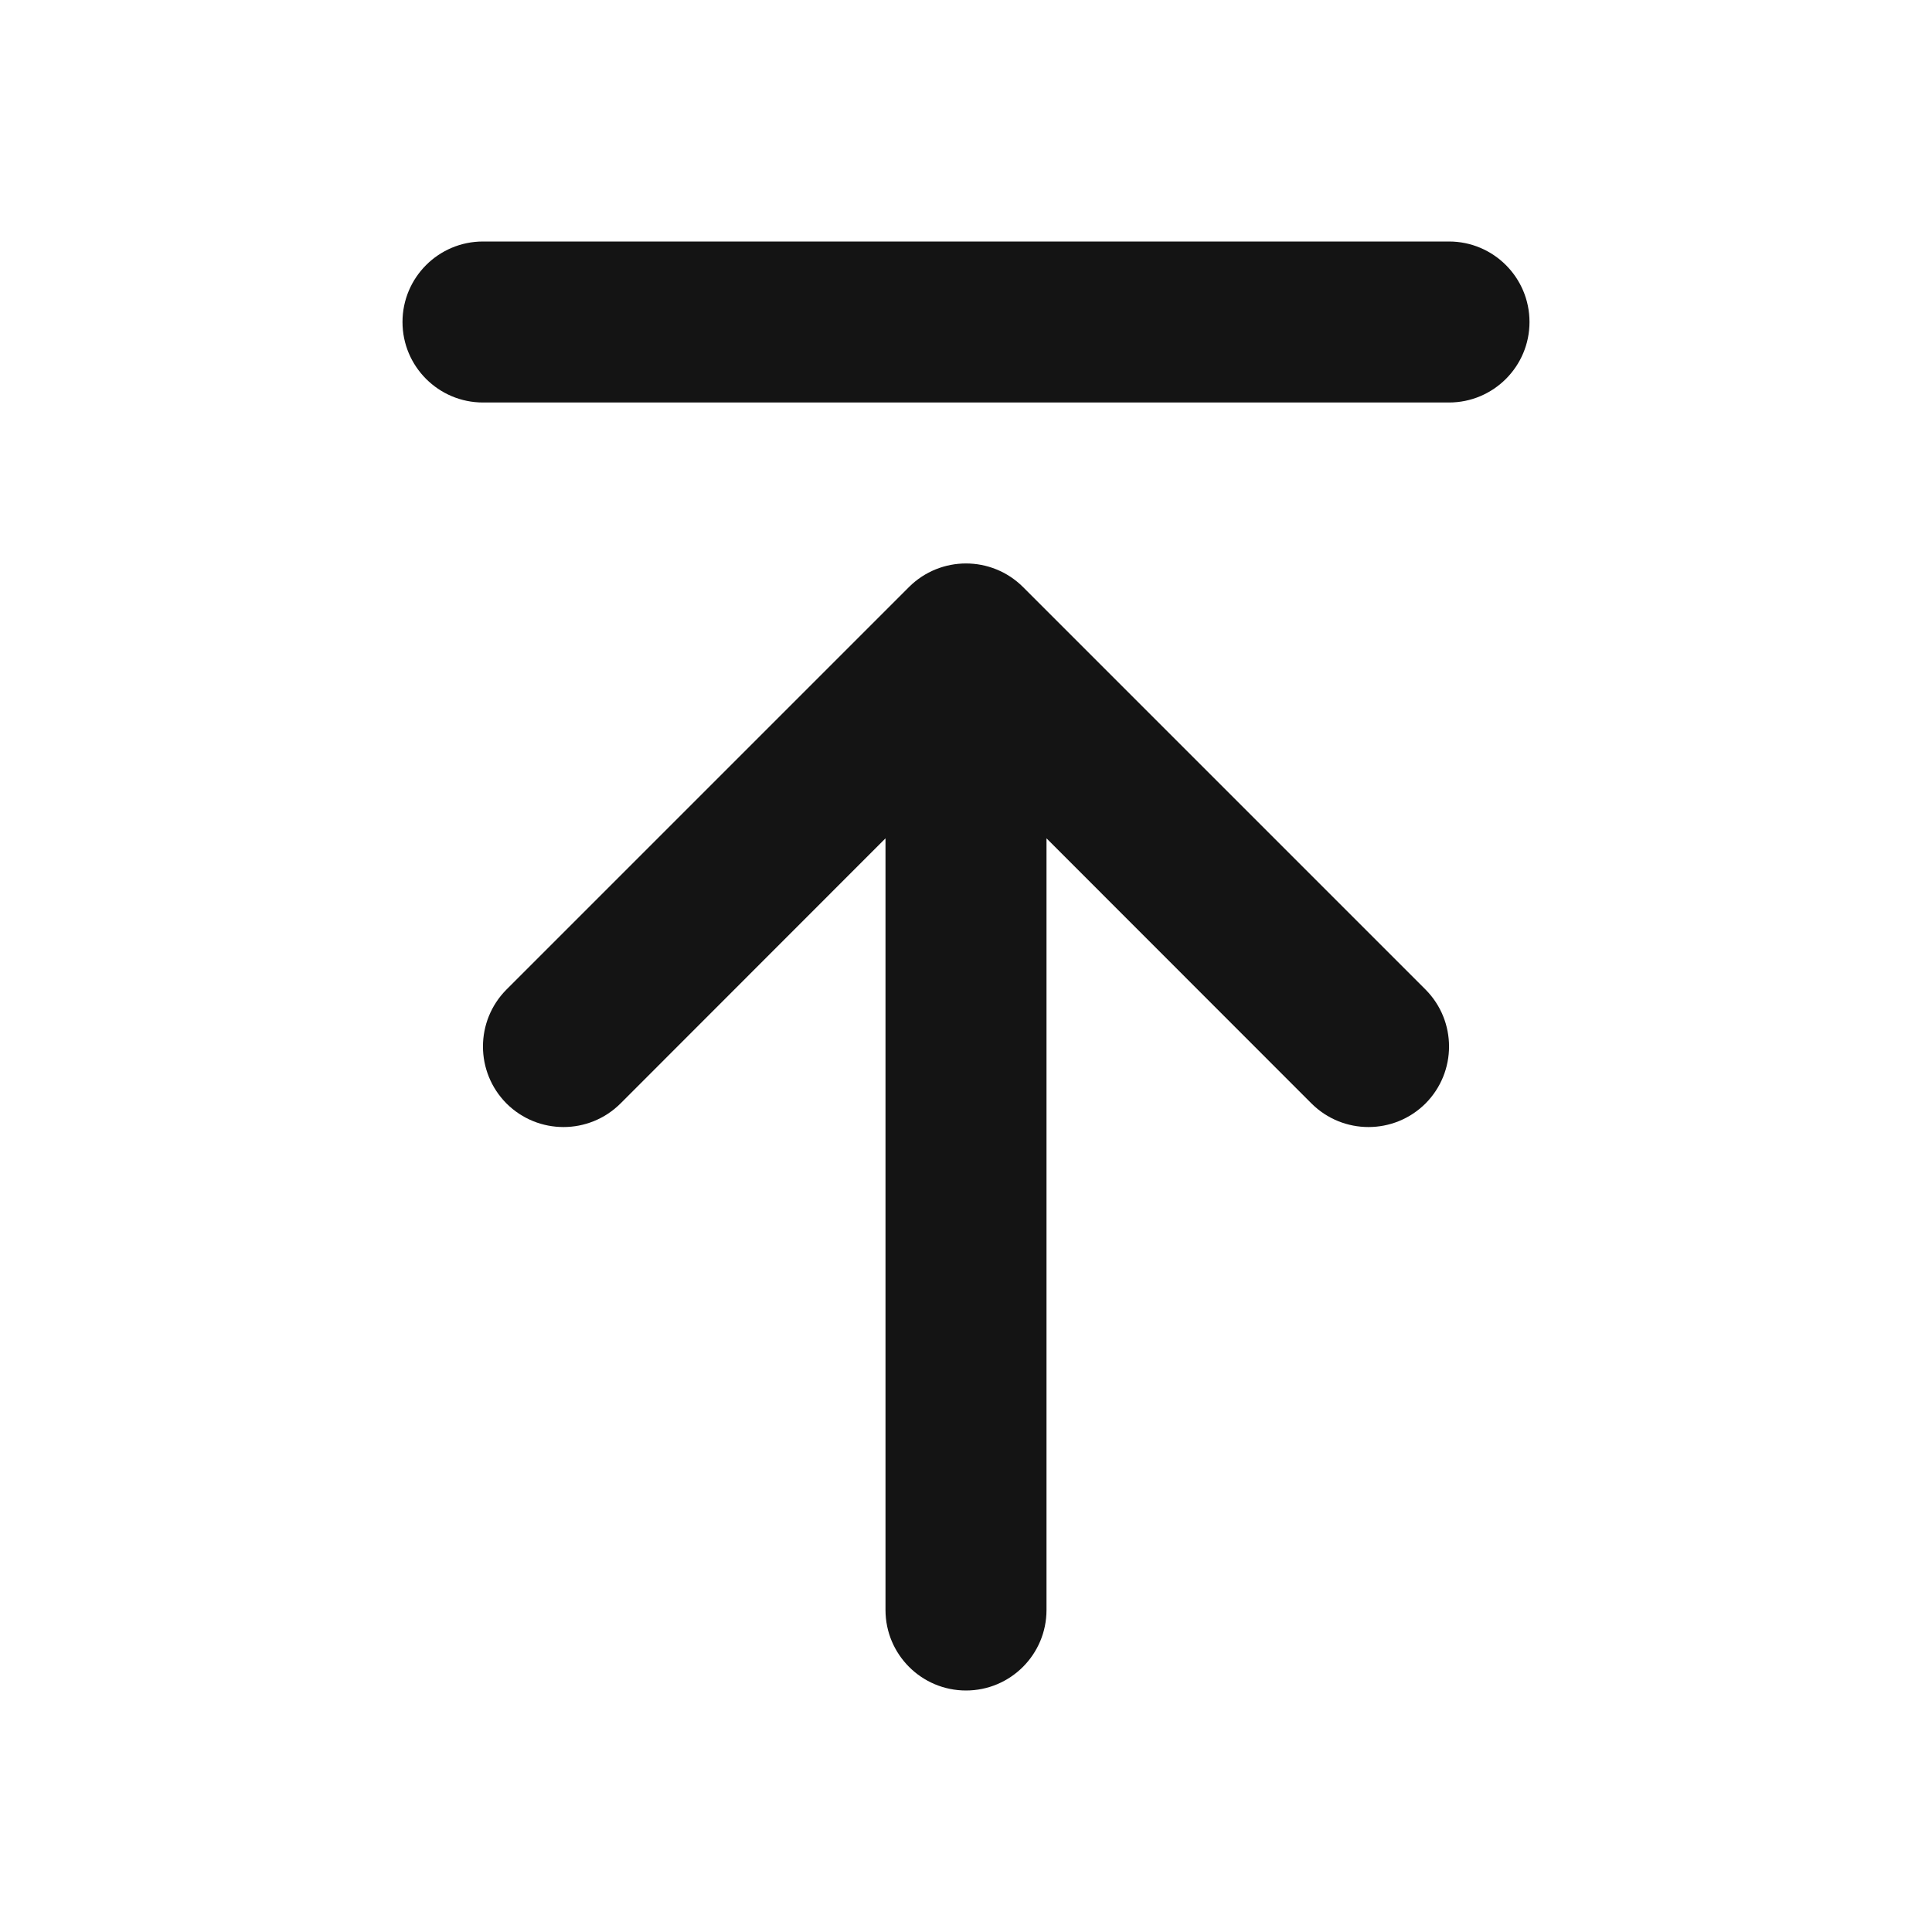 <svg width="12" height="12" viewBox="0 0 12 12" fill="none" xmlns="http://www.w3.org/2000/svg">
<path fill-rule="evenodd" clip-rule="evenodd" d="M3.146 6.854C2.951 6.658 2.951 6.342 3.146 6.146L5.646 3.646C5.842 3.451 6.158 3.451 6.354 3.646L8.854 6.146C9.049 6.342 9.049 6.658 8.854 6.854C8.658 7.049 8.342 7.049 8.146 6.854L6.5 5.207L6.5 10C6.5 10.276 6.276 10.5 6 10.5C5.724 10.5 5.5 10.276 5.5 10L5.5 5.207L3.854 6.854C3.658 7.049 3.342 7.049 3.146 6.854Z" fill="#141414"/>
<path fill-rule="evenodd" clip-rule="evenodd" d="M2.5 2C2.5 1.724 2.724 1.5 3 1.5L9 1.5C9.276 1.5 9.5 1.724 9.5 2C9.5 2.276 9.276 2.5 9 2.5L3 2.5C2.724 2.5 2.5 2.276 2.5 2Z" fill="#141414"/>
</svg>
